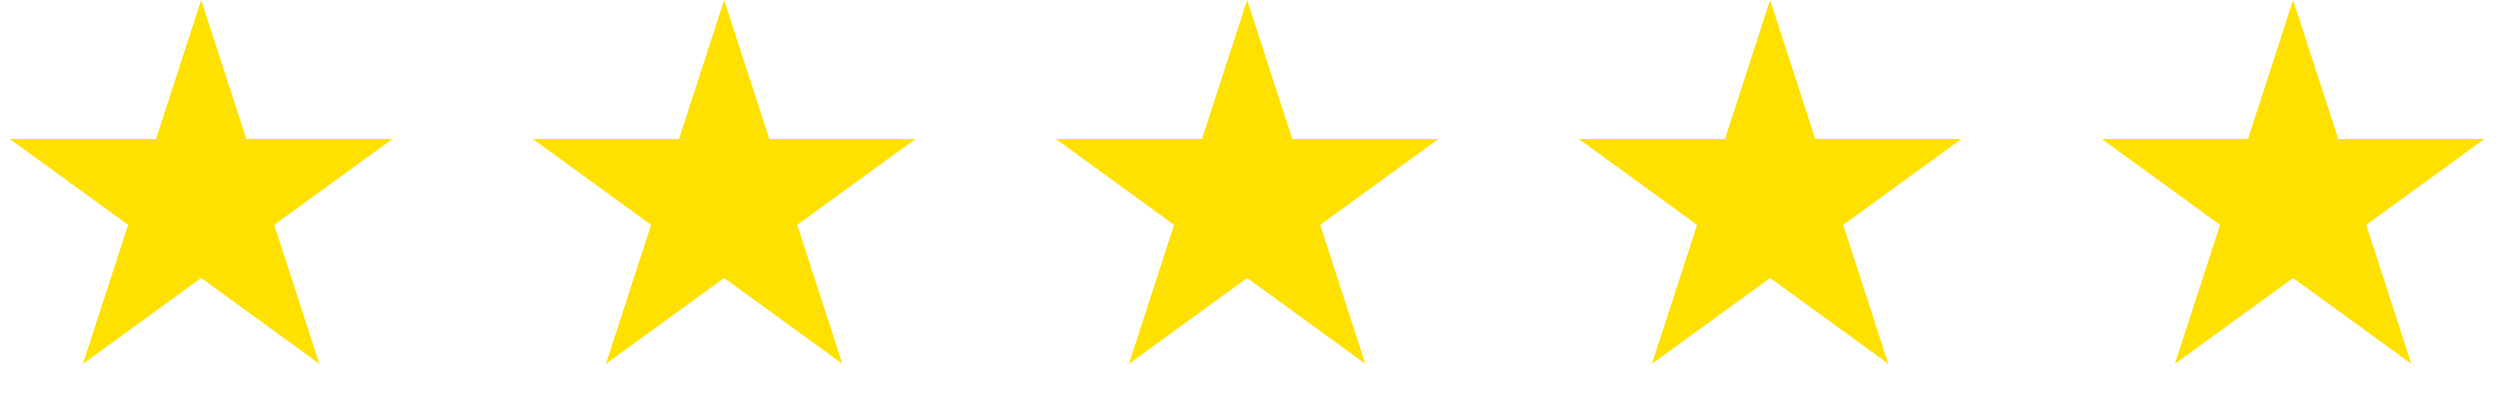 <svg width="174" height="28" viewBox="0 0 174 28" fill="none" xmlns="http://www.w3.org/2000/svg">
<path d="M50.4 0L53.543 9.674H63.715L55.486 15.652L58.629 25.326L50.4 19.348L42.171 25.326L45.314 15.652L37.085 9.674H47.257L50.4 0Z" fill="#FFE100"/>
<path d="M86.8 0L89.943 9.674H100.115L91.886 15.652L95.029 25.326L86.8 19.348L78.571 25.326L81.714 15.652L73.485 9.674H83.657L86.8 0Z" fill="#FFE100"/>
<path d="M123.2 0L126.343 9.674H136.515L128.286 15.652L131.429 25.326L123.2 19.348L114.971 25.326L118.114 15.652L109.885 9.674H120.057L123.2 0Z" fill="#FFE100"/>
<path d="M159.6 0L162.743 9.674H172.915L164.686 15.652L167.829 25.326L159.6 19.348L151.371 25.326L154.514 15.652L146.285 9.674H156.457L159.6 0Z" fill="#FFE100"/>
<path d="M14 0L17.143 9.674H27.315L19.086 15.652L22.229 25.326L14 19.348L5.771 25.326L8.914 15.652L0.685 9.674H10.857L14 0Z" fill="#FFE100"/>
</svg>
